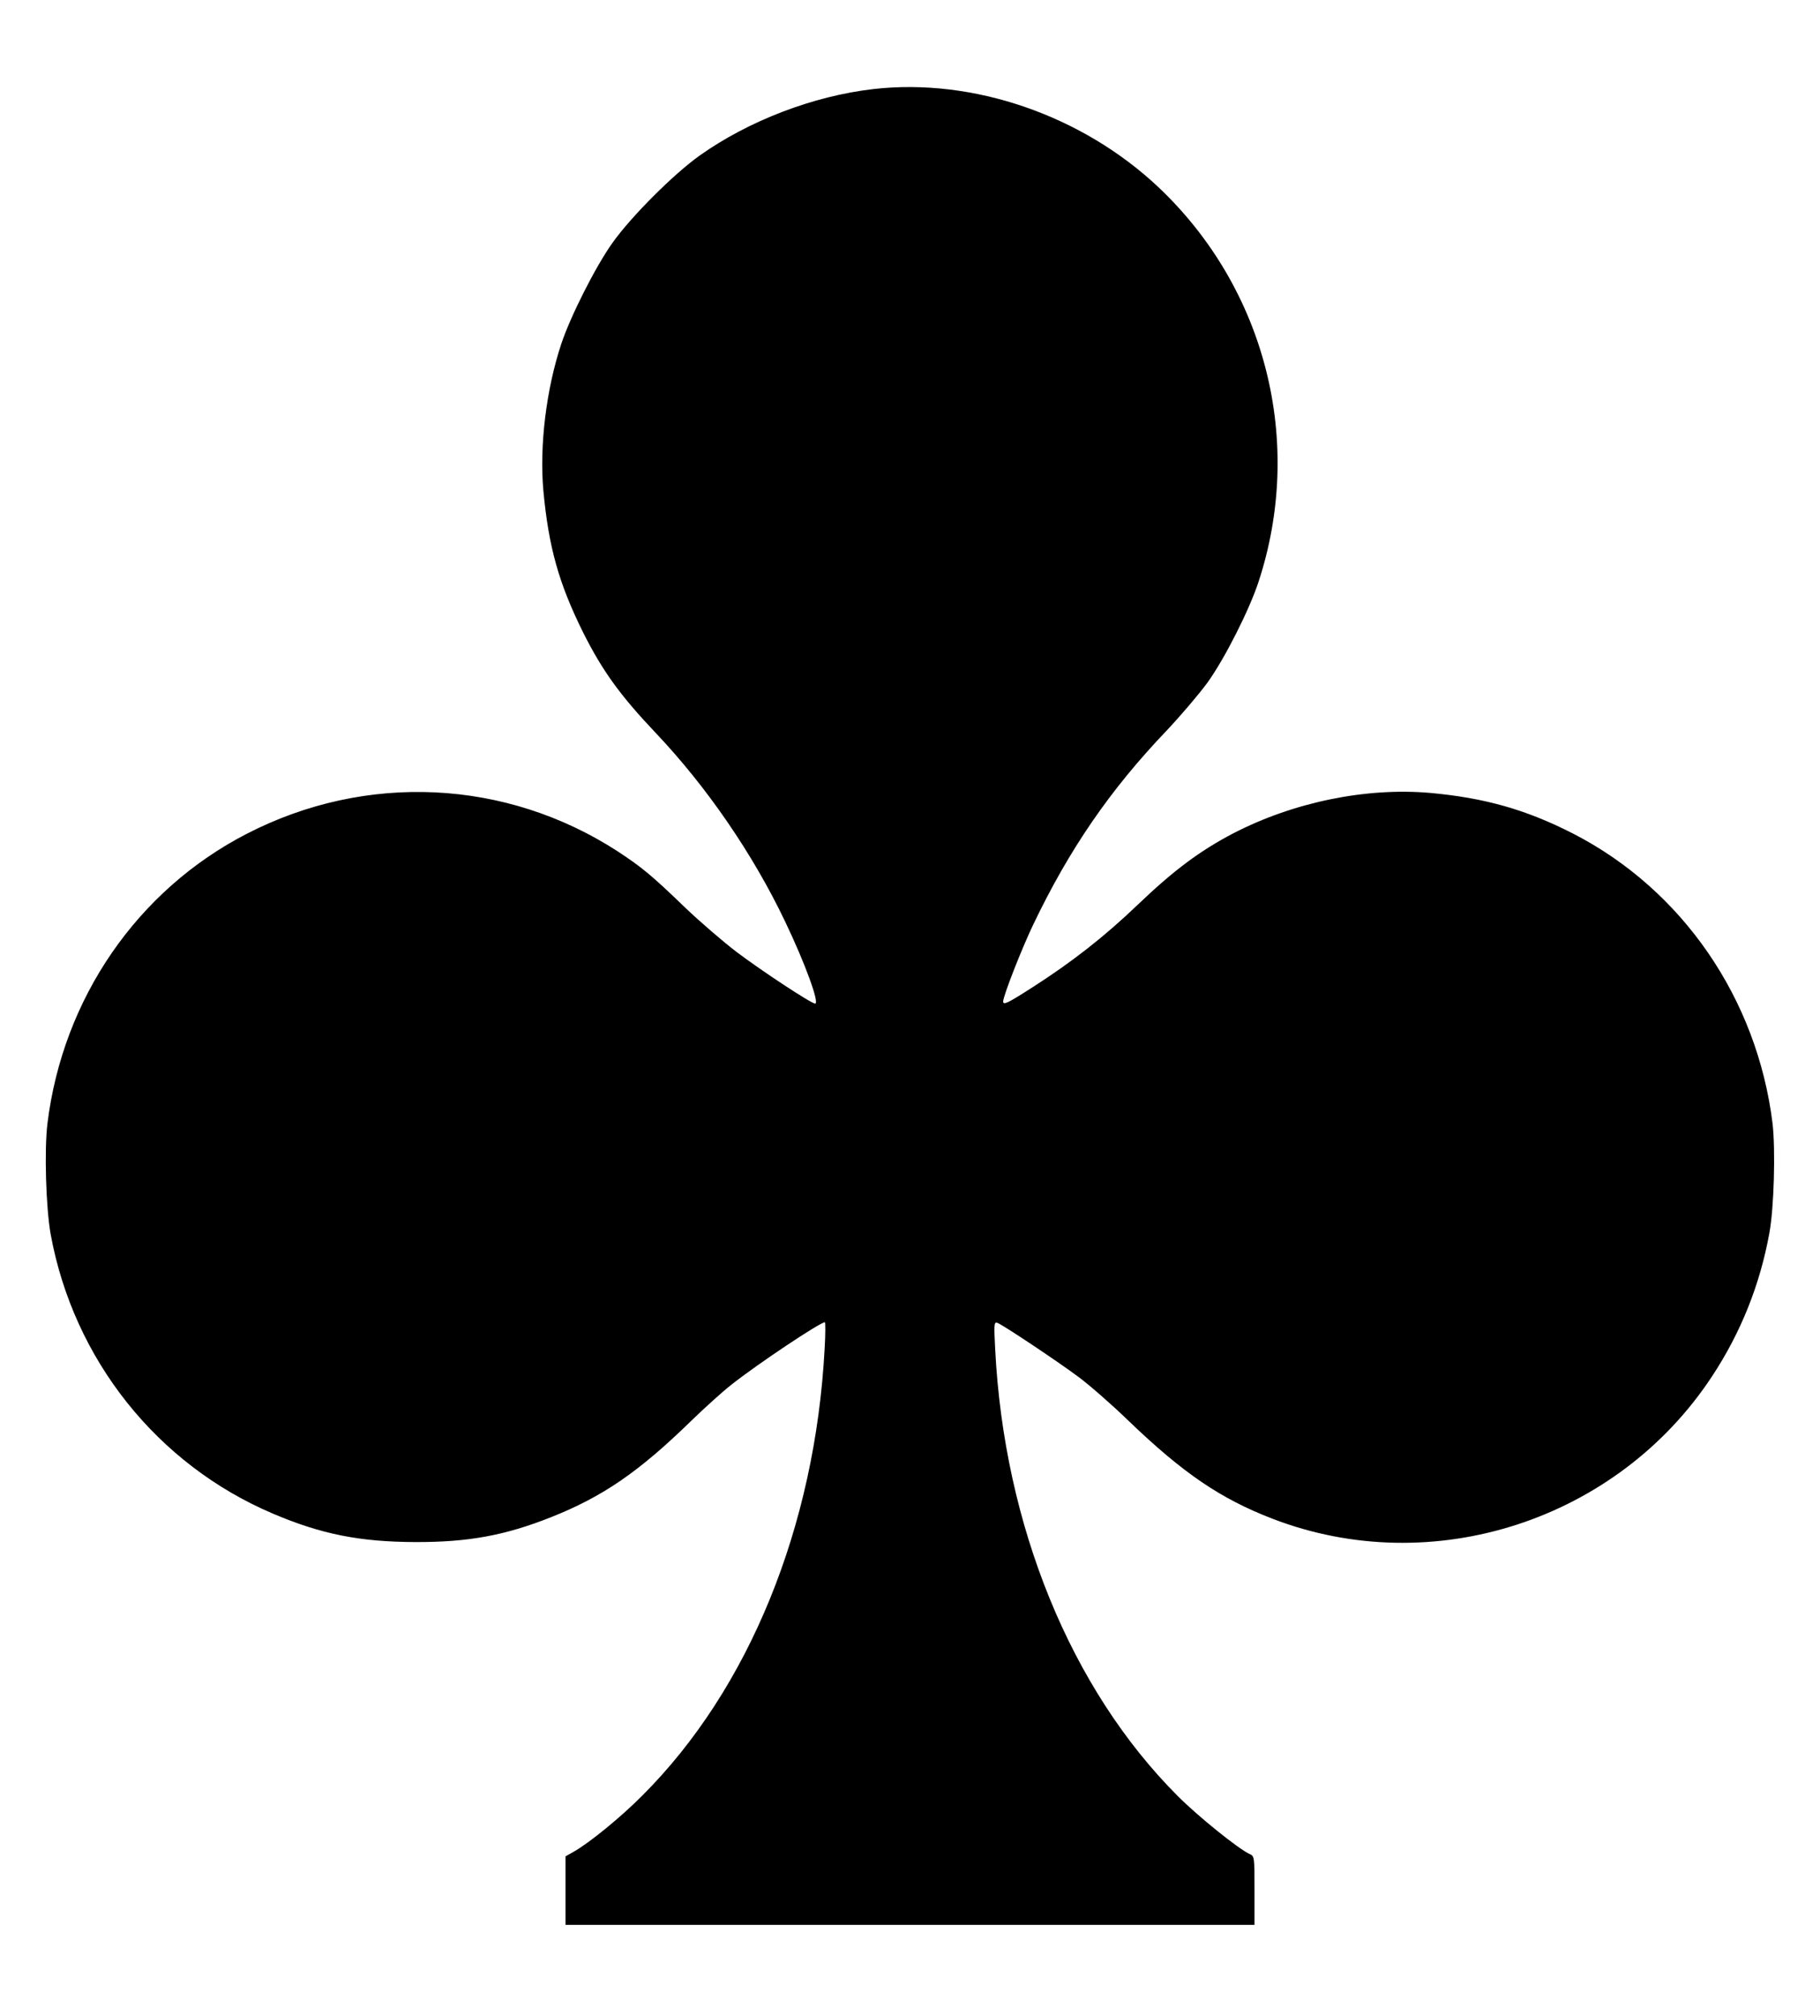 <?xml version="1.0" standalone="no"?>
<!DOCTYPE svg PUBLIC "-//W3C//DTD SVG 20010904//EN"
 "http://www.w3.org/TR/2001/REC-SVG-20010904/DTD/svg10.dtd">
<svg version="1.0" xmlns="http://www.w3.org/2000/svg"
 width="840pt" height="930pt" viewBox="0 0 840 930"
 preserveAspectRatio="xMidYMid meet">

<g transform="translate(0,930) scale(0.1,-0.1)"
fill="#000000" stroke="none">
<path d="M4030 8889 c-277 -32 -574 -146 -800 -306 -122 -87 -316 -281 -403
-403 -79 -111 -193 -337 -236 -465 -70 -210 -102 -473 -83 -680 24 -258 71
-426 182 -650 89 -178 171 -292 338 -468 234 -247 447 -557 595 -867 92 -192
161 -380 139 -380 -17 0 -244 149 -362 238 -63 48 -171 141 -240 207 -151 146
-200 186 -310 258 -515 333 -1160 364 -1710 81 -506 -260 -850 -760 -921
-1337 -15 -123 -7 -390 15 -512 106 -577 491 -1061 1026 -1288 223 -95 401
-130 655 -131 245 -1 415 30 629 115 237 94 404 208 646 444 63 61 147 137
187 168 119 94 408 287 430 287 3 0 3 -55 -1 -122 -44 -821 -349 -1570 -841
-2061 -99 -100 -244 -218 -316 -259 l-39 -22 0 -158 0 -158 1590 0 1590 0 0
158 c0 156 0 159 -23 169 -52 24 -236 172 -331 267 -494 494 -802 1248 -843
2064 -6 115 -5 125 11 119 29 -12 277 -177 376 -251 52 -39 156 -130 230 -202
250 -240 423 -358 662 -450 738 -285 1592 -9 2030 657 132 200 221 422 264
659 22 117 29 385 15 507 -71 576 -416 1078 -920 1337 -217 111 -408 165 -660
188 -297 26 -632 -43 -910 -187 -153 -80 -275 -171 -439 -328 -157 -150 -303
-264 -487 -382 -117 -75 -135 -83 -135 -65 0 25 85 242 138 353 167 349 355
623 616 896 66 70 151 170 189 222 80 111 194 337 236 466 212 647 32 1352
-462 1819 -352 332 -856 506 -1317 453z"/>
</g>
</svg>
